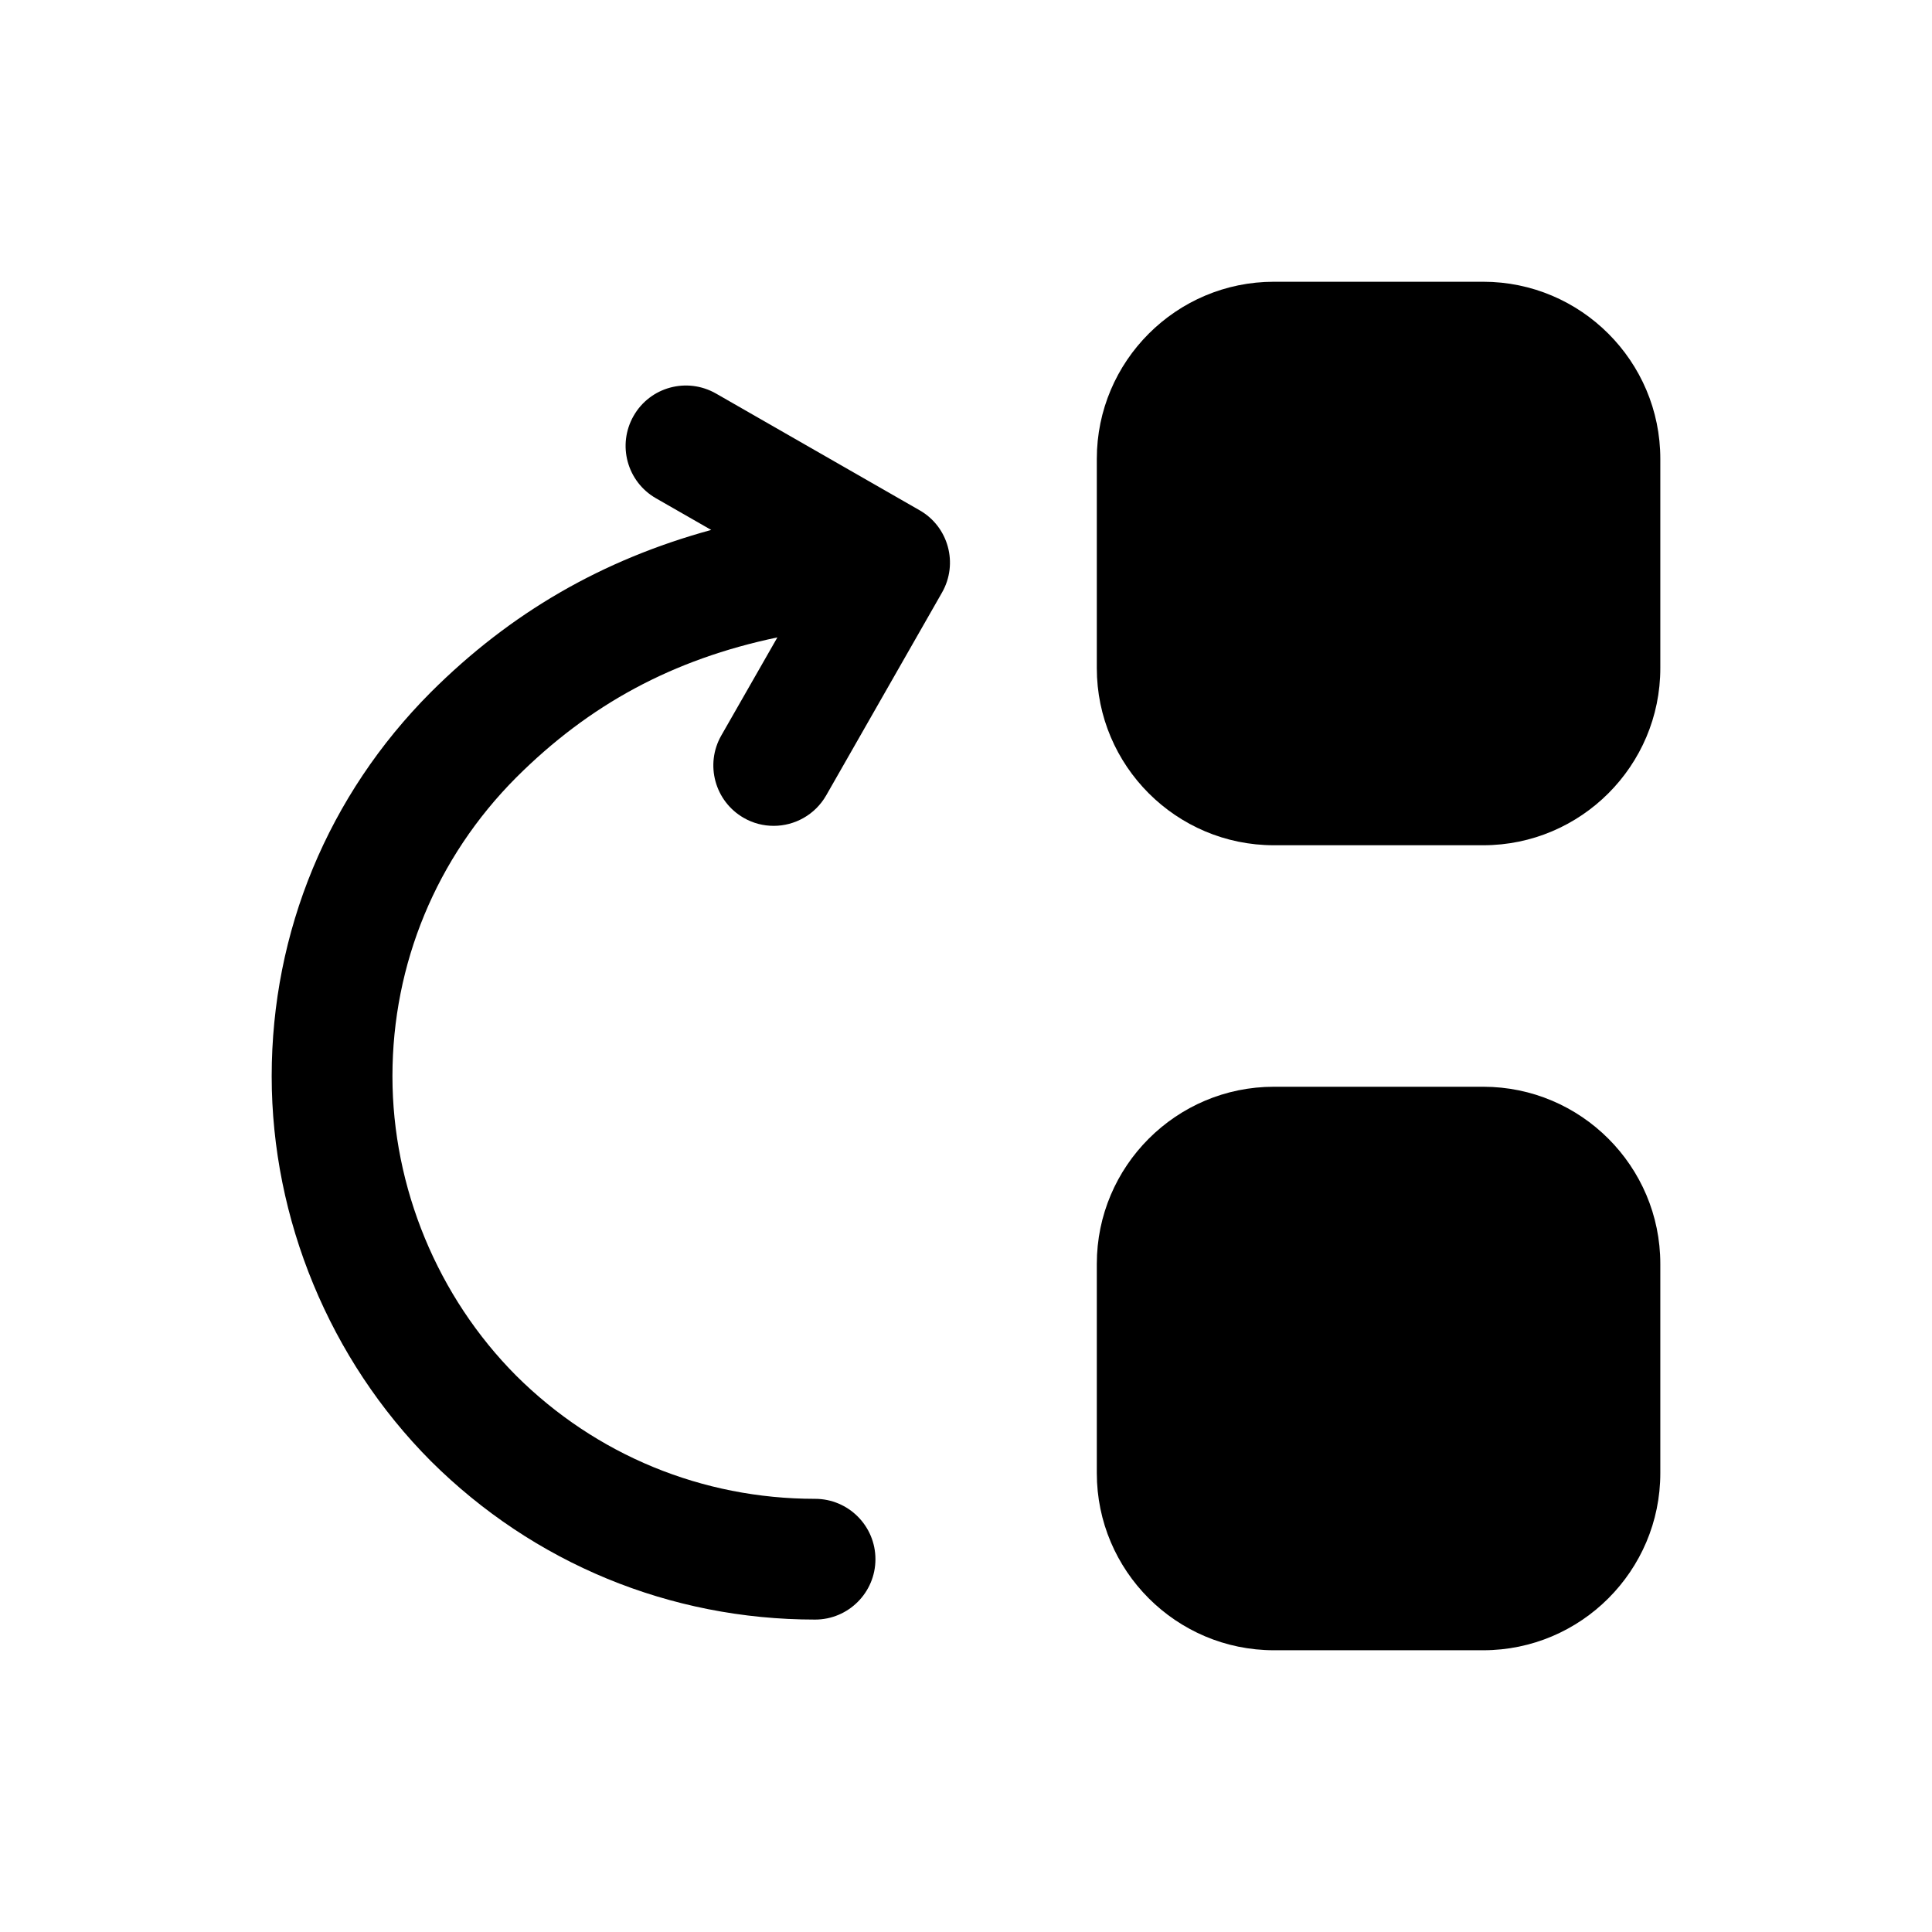 <svg width="24" height="24" viewBox="0 0 24 24" fill="none" xmlns="http://www.w3.org/2000/svg">
<path fill-rule="evenodd" clip-rule="evenodd" d="M18.425 3.5H15.825C14.612 3.5 13.625 4.487 13.625 5.7V8.3C13.625 9.513 14.612 10.5 15.825 10.5H18.425C19.638 10.5 20.625 9.513 20.625 8.3V5.7C20.625 4.487 19.638 3.5 18.425 3.5Z" fill="black"/>
<path fill-rule="evenodd" clip-rule="evenodd" d="M18.425 13.5H15.825C14.612 13.5 13.625 14.487 13.625 15.7V18.3C13.625 19.513 14.612 20.5 15.825 20.5H18.425C19.638 20.5 20.625 19.513 20.625 18.3V15.7C20.625 14.487 19.638 13.5 18.425 13.5Z" fill="black"/>
<path fill-rule="evenodd" clip-rule="evenodd" d="M11.424 6.339L8.895 4.889C8.533 4.682 8.076 4.807 7.871 5.166C7.665 5.526 7.789 5.984 8.149 6.19L8.835 6.583C7.481 6.954 6.343 7.61 5.351 8.6C4.076 9.879 3.375 11.573 3.375 13.369C3.375 15.146 4.095 16.888 5.353 18.151C6.629 19.42 8.323 20.119 10.125 20.119C10.539 20.119 10.875 19.783 10.875 19.369C10.875 18.955 10.539 18.619 10.125 18.619C8.723 18.619 7.403 18.075 6.413 17.09C5.436 16.109 4.875 14.752 4.875 13.369C4.875 11.973 5.421 10.654 6.412 9.659C7.321 8.752 8.354 8.191 9.657 7.918L8.96 9.137C8.755 9.496 8.88 9.954 9.239 10.16C9.357 10.228 9.485 10.259 9.611 10.259C9.871 10.259 10.124 10.123 10.263 9.881L11.702 7.361C11.907 7.002 11.783 6.544 11.424 6.339Z" fill="black"/>
</svg>